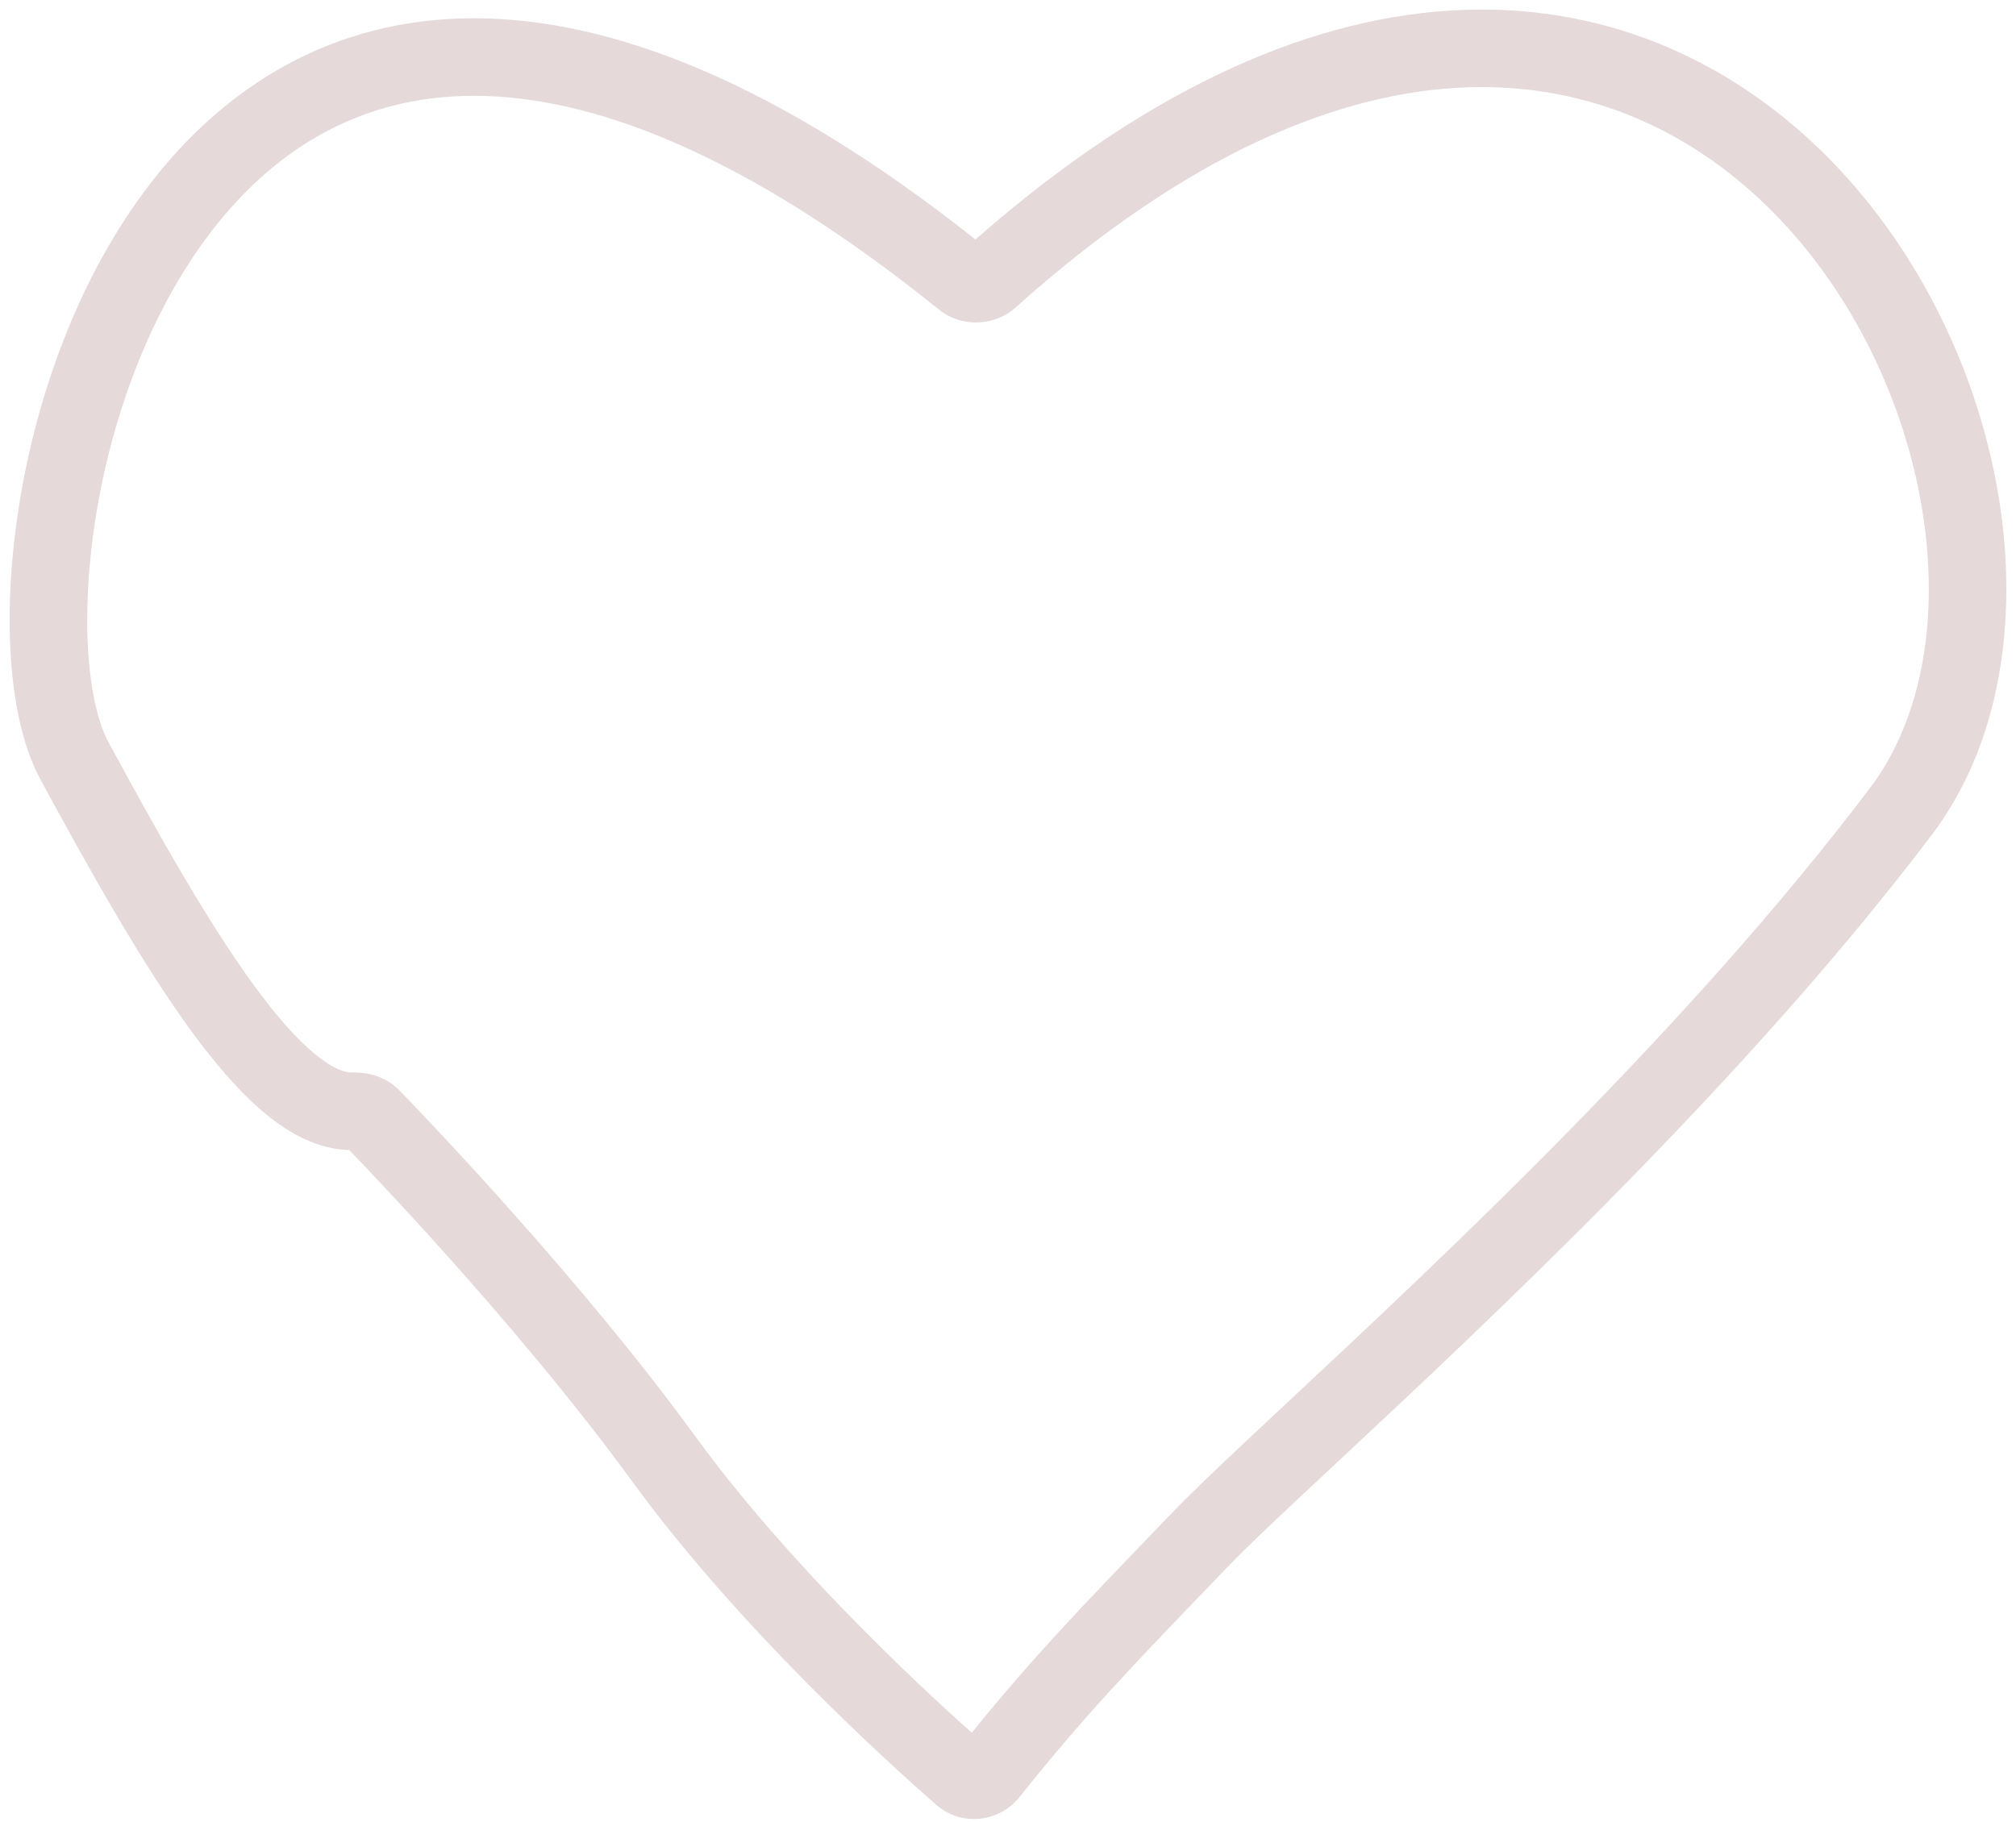<svg width="104" height="94" viewBox="0 0 104 94" fill="none" xmlns="http://www.w3.org/2000/svg">
<path fill-rule="evenodd" clip-rule="evenodd" d="M103.111 25.666C104.131 31.934 103.211 38.381 99.65 43.086C90.037 55.791 76.847 68.109 68.966 75.47C66.451 77.818 64.477 79.661 63.332 80.852C63.077 81.117 62.828 81.376 62.586 81.627C58.342 86.037 55.926 88.547 52.596 92.726C51.566 94.019 49.62 94.283 48.297 93.127C45.854 90.992 38.134 84.022 32.62 76.45C27.282 69.119 20.193 61.604 18.016 59.342C16.392 59.305 14.933 58.488 13.71 57.483C12.39 56.396 11.096 54.886 9.84 53.163C7.324 49.712 4.701 45.043 2.085 40.217C1.211 38.605 0.742 36.436 0.572 34.098C0.4 31.721 0.527 29.004 0.967 26.184C1.843 20.568 3.998 14.334 7.768 9.455C11.576 4.525 17.082 0.938 24.468 0.943C31.608 0.948 40.168 4.313 50.321 12.357C59.465 4.326 67.976 0.778 75.516 0.51C83.253 0.234 89.683 3.423 94.392 8.219C99.075 12.99 102.088 19.372 103.111 25.666ZM75.659 4.507C69.166 4.739 61.302 7.873 52.39 15.869C51.283 16.862 49.582 16.895 48.436 15.972C38.366 7.855 30.471 4.947 24.465 4.943C18.56 4.939 14.144 7.744 10.934 11.9C7.684 16.106 5.723 21.652 4.919 26.801C4.519 29.363 4.415 31.775 4.562 33.809C4.712 35.883 5.113 37.409 5.602 38.311C8.23 43.16 10.736 47.602 13.072 50.806C14.242 52.411 15.305 53.615 16.251 54.393C17.223 55.193 17.841 55.354 18.167 55.343C18.849 55.319 19.846 55.48 20.618 56.278C22.418 58.137 30.09 66.181 35.854 74.096C40.601 80.615 47.156 86.754 50.13 89.409C53.254 85.555 55.727 82.985 59.673 78.885C59.926 78.623 60.184 78.355 60.449 78.079C61.767 76.709 63.913 74.705 66.586 72.207C74.519 64.796 87.098 53.046 96.46 40.673C99.161 37.103 100.068 31.874 99.163 26.308C98.262 20.767 95.599 15.158 91.538 11.021C87.502 6.911 82.12 4.277 75.659 4.507Z" fill="#E5D9D9"/>
</svg>
